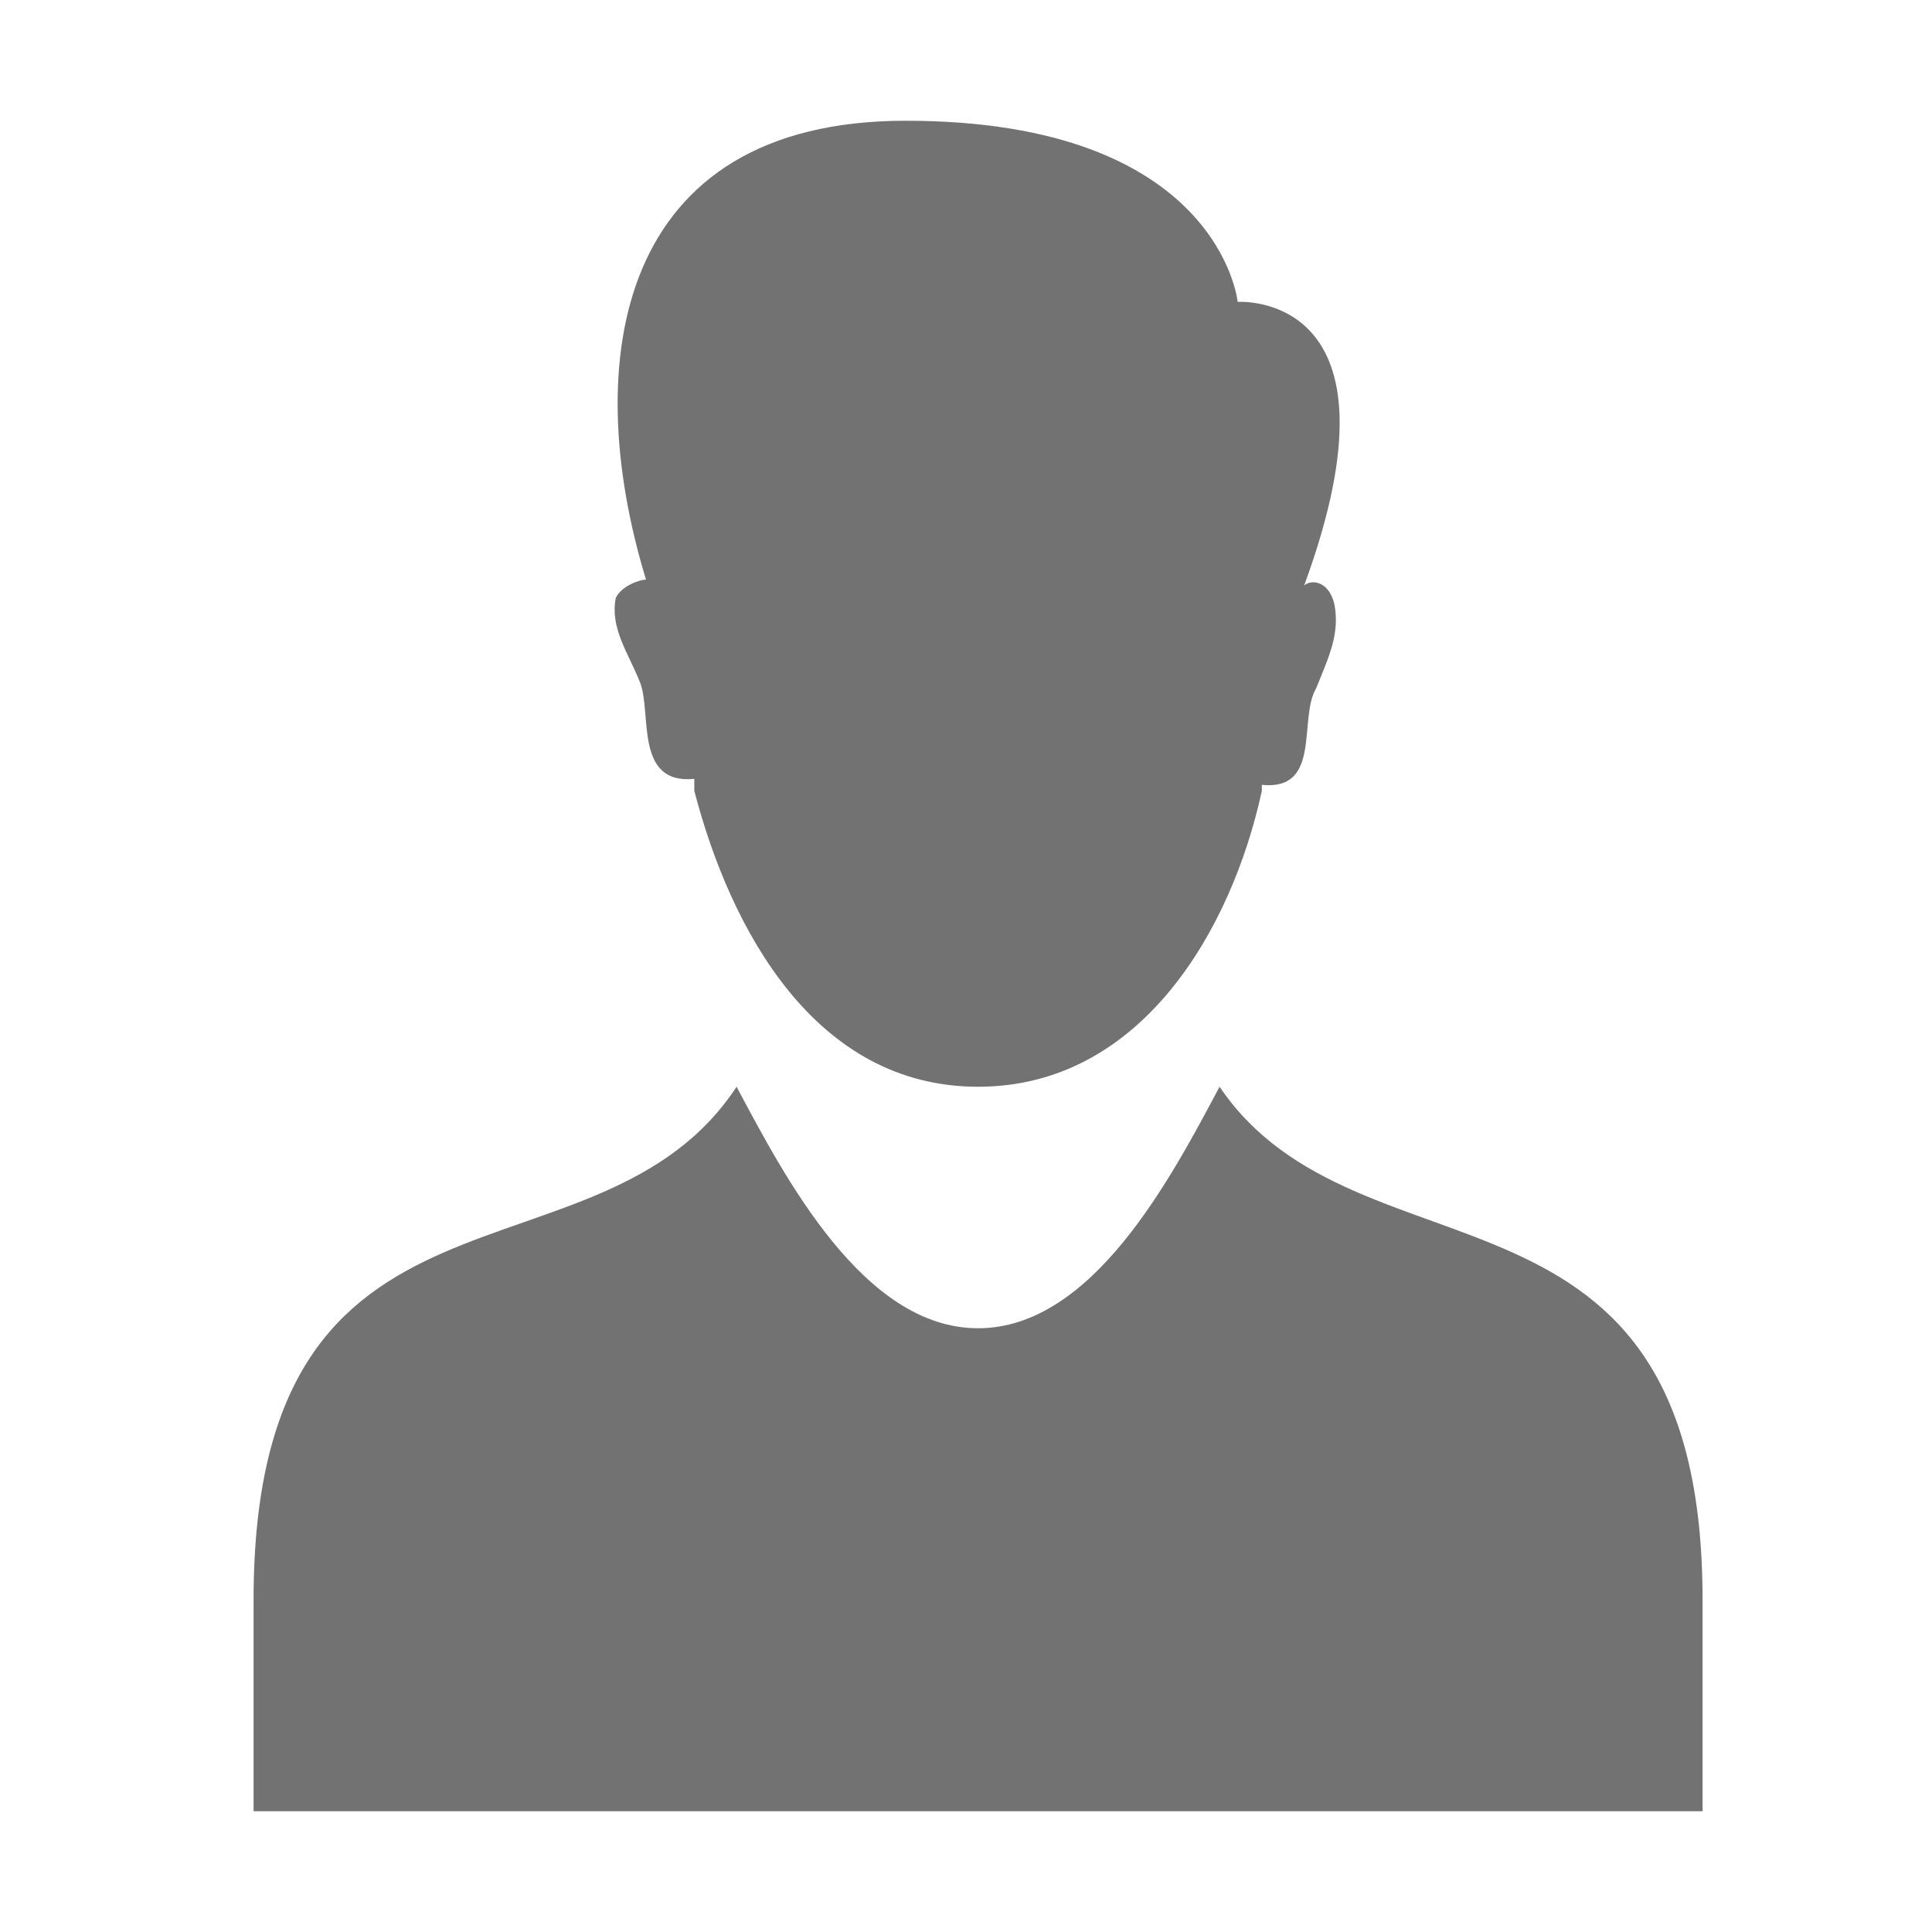 <?xml version="1.0" encoding="utf-8"?>
<!-- Generator: Adobe Illustrator 22.1.0, SVG Export Plug-In . SVG Version: 6.00 Build 0)  -->
<svg version="1.1" id="Layer_1" xmlns="http://www.w3.org/2000/svg" xmlns:xlink="http://www.w3.org/1999/xlink" x="0px" y="0px"
	 viewBox="0 0 32 32" style="enable-background:new 0 0 32 32;" xml:space="preserve">
<style type="text/css">
	.Blue{fill:#1177D7;}
	.Yellow{fill:#FFB115;}
	.Red{fill:#D11C1C;}
	.Green{fill:#039C23;}
	.Black{fill:#727272;}
	.White{fill:#FFFFFF;}
	.Purple{fill:#6750A4;}
	.st0{opacity:0.5;}
	.st1{opacity:0.75;}
	.st2{display:none;}
	.st3{display:inline;fill:#FFB115;}
	.st4{display:inline;}
	.st5{display:inline;opacity:0.75;}
	.st6{display:inline;opacity:0.5;}
	.st7{display:inline;fill:#039C23;}
	.st8{display:inline;fill:#D11C1C;}
	.st9{display:inline;fill:#1177D7;}
	.st10{display:inline;fill:#FFFFFF;}
</style>
<g id="Employee_1_">
	<path class="Black" d="M10.2,9.9c-0.1,0.5,0.2,0.9,0.4,1.4s-0.1,1.7,0.9,1.6c0,0,0,0.1,0,0.2c0.6,2.3,2,4.9,4.7,4.9
		s4.2-2.6,4.7-4.9V13c1,0.1,0.6-1.1,0.9-1.6c0.2-0.5,0.4-0.9,0.3-1.4c-0.1-0.4-0.4-0.4-0.5-0.3C23.4,4.8,20.5,5,20.5,5S20.2,2,15,2
		c-4.8,0-5.4,4-4.3,7.6C10.6,9.6,10.3,9.7,10.2,9.9z M20.2,18c-0.8,1.5-2.1,4-4,4s-3.2-2.5-4-4c-2.3,3.5-8,1-8,8.5V30h24v-3.5
		C28.2,19.1,22.5,21.4,20.2,18z"/>
</g>
</svg>
